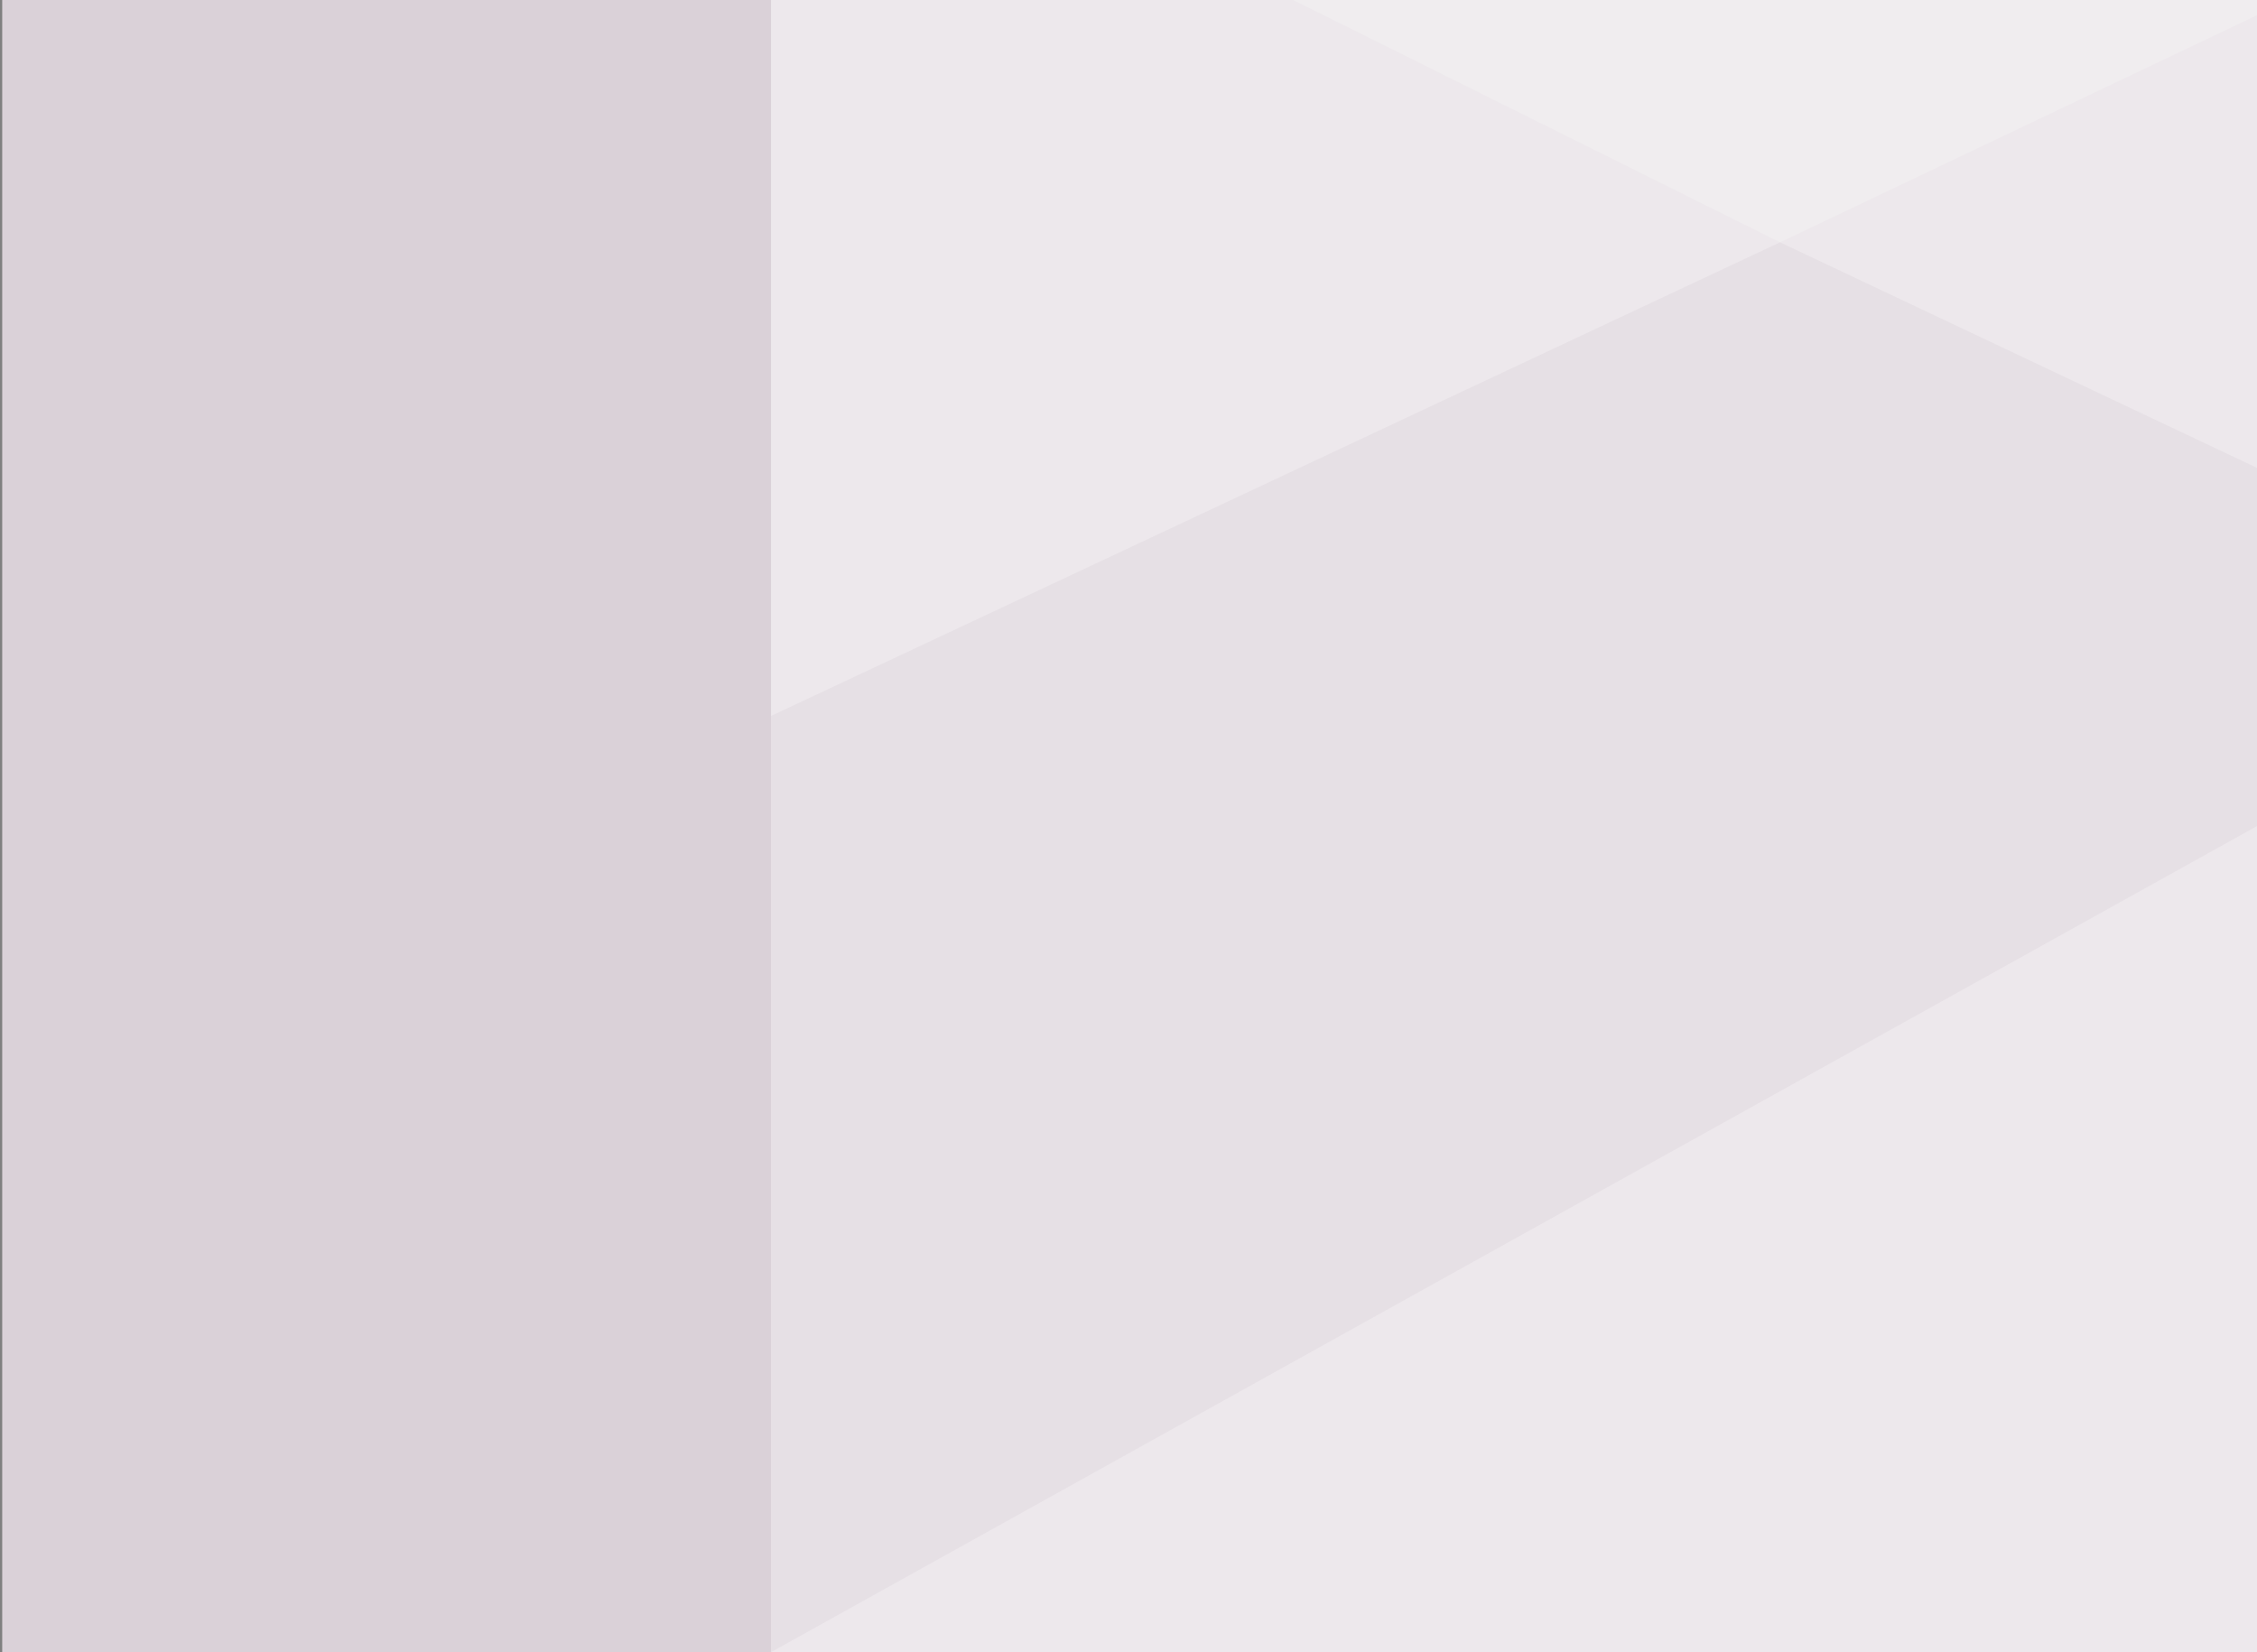 <?xml version="1.0" encoding="utf-8" standalone="yes"?>
<!DOCTYPE svg PUBLIC "-//W3C//DTD SVG 1.1//EN" "http://www.w3.org/Graphics/SVG/1.1/DTD/svg11.dtd">
<svg xmlns="http://www.w3.org/2000/svg" xmlns:xlink="http://www.w3.org/1999/xlink" xmlns:dc="http://purl.org/dc/elements/1.1/" xmlns:cc="http://web.resource.org/cc/" xmlns:rdf="http://www.w3.org/1999/02/22-rdf-syntax-ns#" xmlns:sodipodi="http://sodipodi.sourceforge.net/DTD/sodipodi-0.dtd" xmlns:inkscape="http://www.inkscape.org/namespaces/inkscape" version="1.1" baseProfile="full" width="2049px" height="1500px" viewBox="0 0 2049 1500" preserveAspectRatio="xMidYMid meet" id="svg_document" style="zoom: 0.5;"><rect x="0" y="0" width="2049" height="1500" fill="#808080" stroke="none"/><title id="svg_document_title">Untitled.svg</title><defs id="svg_document_defs"></defs><linearGradient id="aGradient" x1="" y1="" x2="" y2=""><stop id="stop1" stop-color="#dad1d8" offset="0%"></stop><stop id="stop2" stop-color="#ffffff" offset="90%"></stop><stop id="stop3" stop-color="#ffffff" offset="100%"></stop></linearGradient><linearGradient x1="" y1="" x2="" y2="" id="linearGradient1"><stop stop-color="#dad1d8" offset="0%" id="stop4"></stop><stop id="stop5" stop-color="#fbfafb" offset="69%"></stop><stop id="stop6" stop-color="#f2eff2" offset="100%"></stop></linearGradient><linearGradient x1="" y1="" x2="" y2="" id="linearGradient2"><stop id="stop7" stop-color="#eeebed" offset="0%"></stop><stop id="stop8" stop-color="#f2eff1" offset="100%"></stop></linearGradient><g id="main_group"></g><rect stroke="#000000" height="1500px" x="2px" y="0px" id="rect1" stroke-width="0px" width="700px" fill="#dad1d8" transform=""></rect><rect stroke="#000000" height="1500px" x="700px" id="rect2" stroke-width="0px" width="1349px" y="0px" fill="url(#aGradient)" transform=""></rect><polygon points="1174,0 1616,220 2078,0" stroke="#dad1d8" id="polygon1" stroke-width="0px" fill="url(#linearGradient2)" transform=""></polygon><polygon points="1616,220 700,650 700,1500 2049,750 2060,430" stroke="#dad1d8" id="polygon2" stroke-width="0px" fill="url(#linearGradient1)" transform=""></polygon></svg>